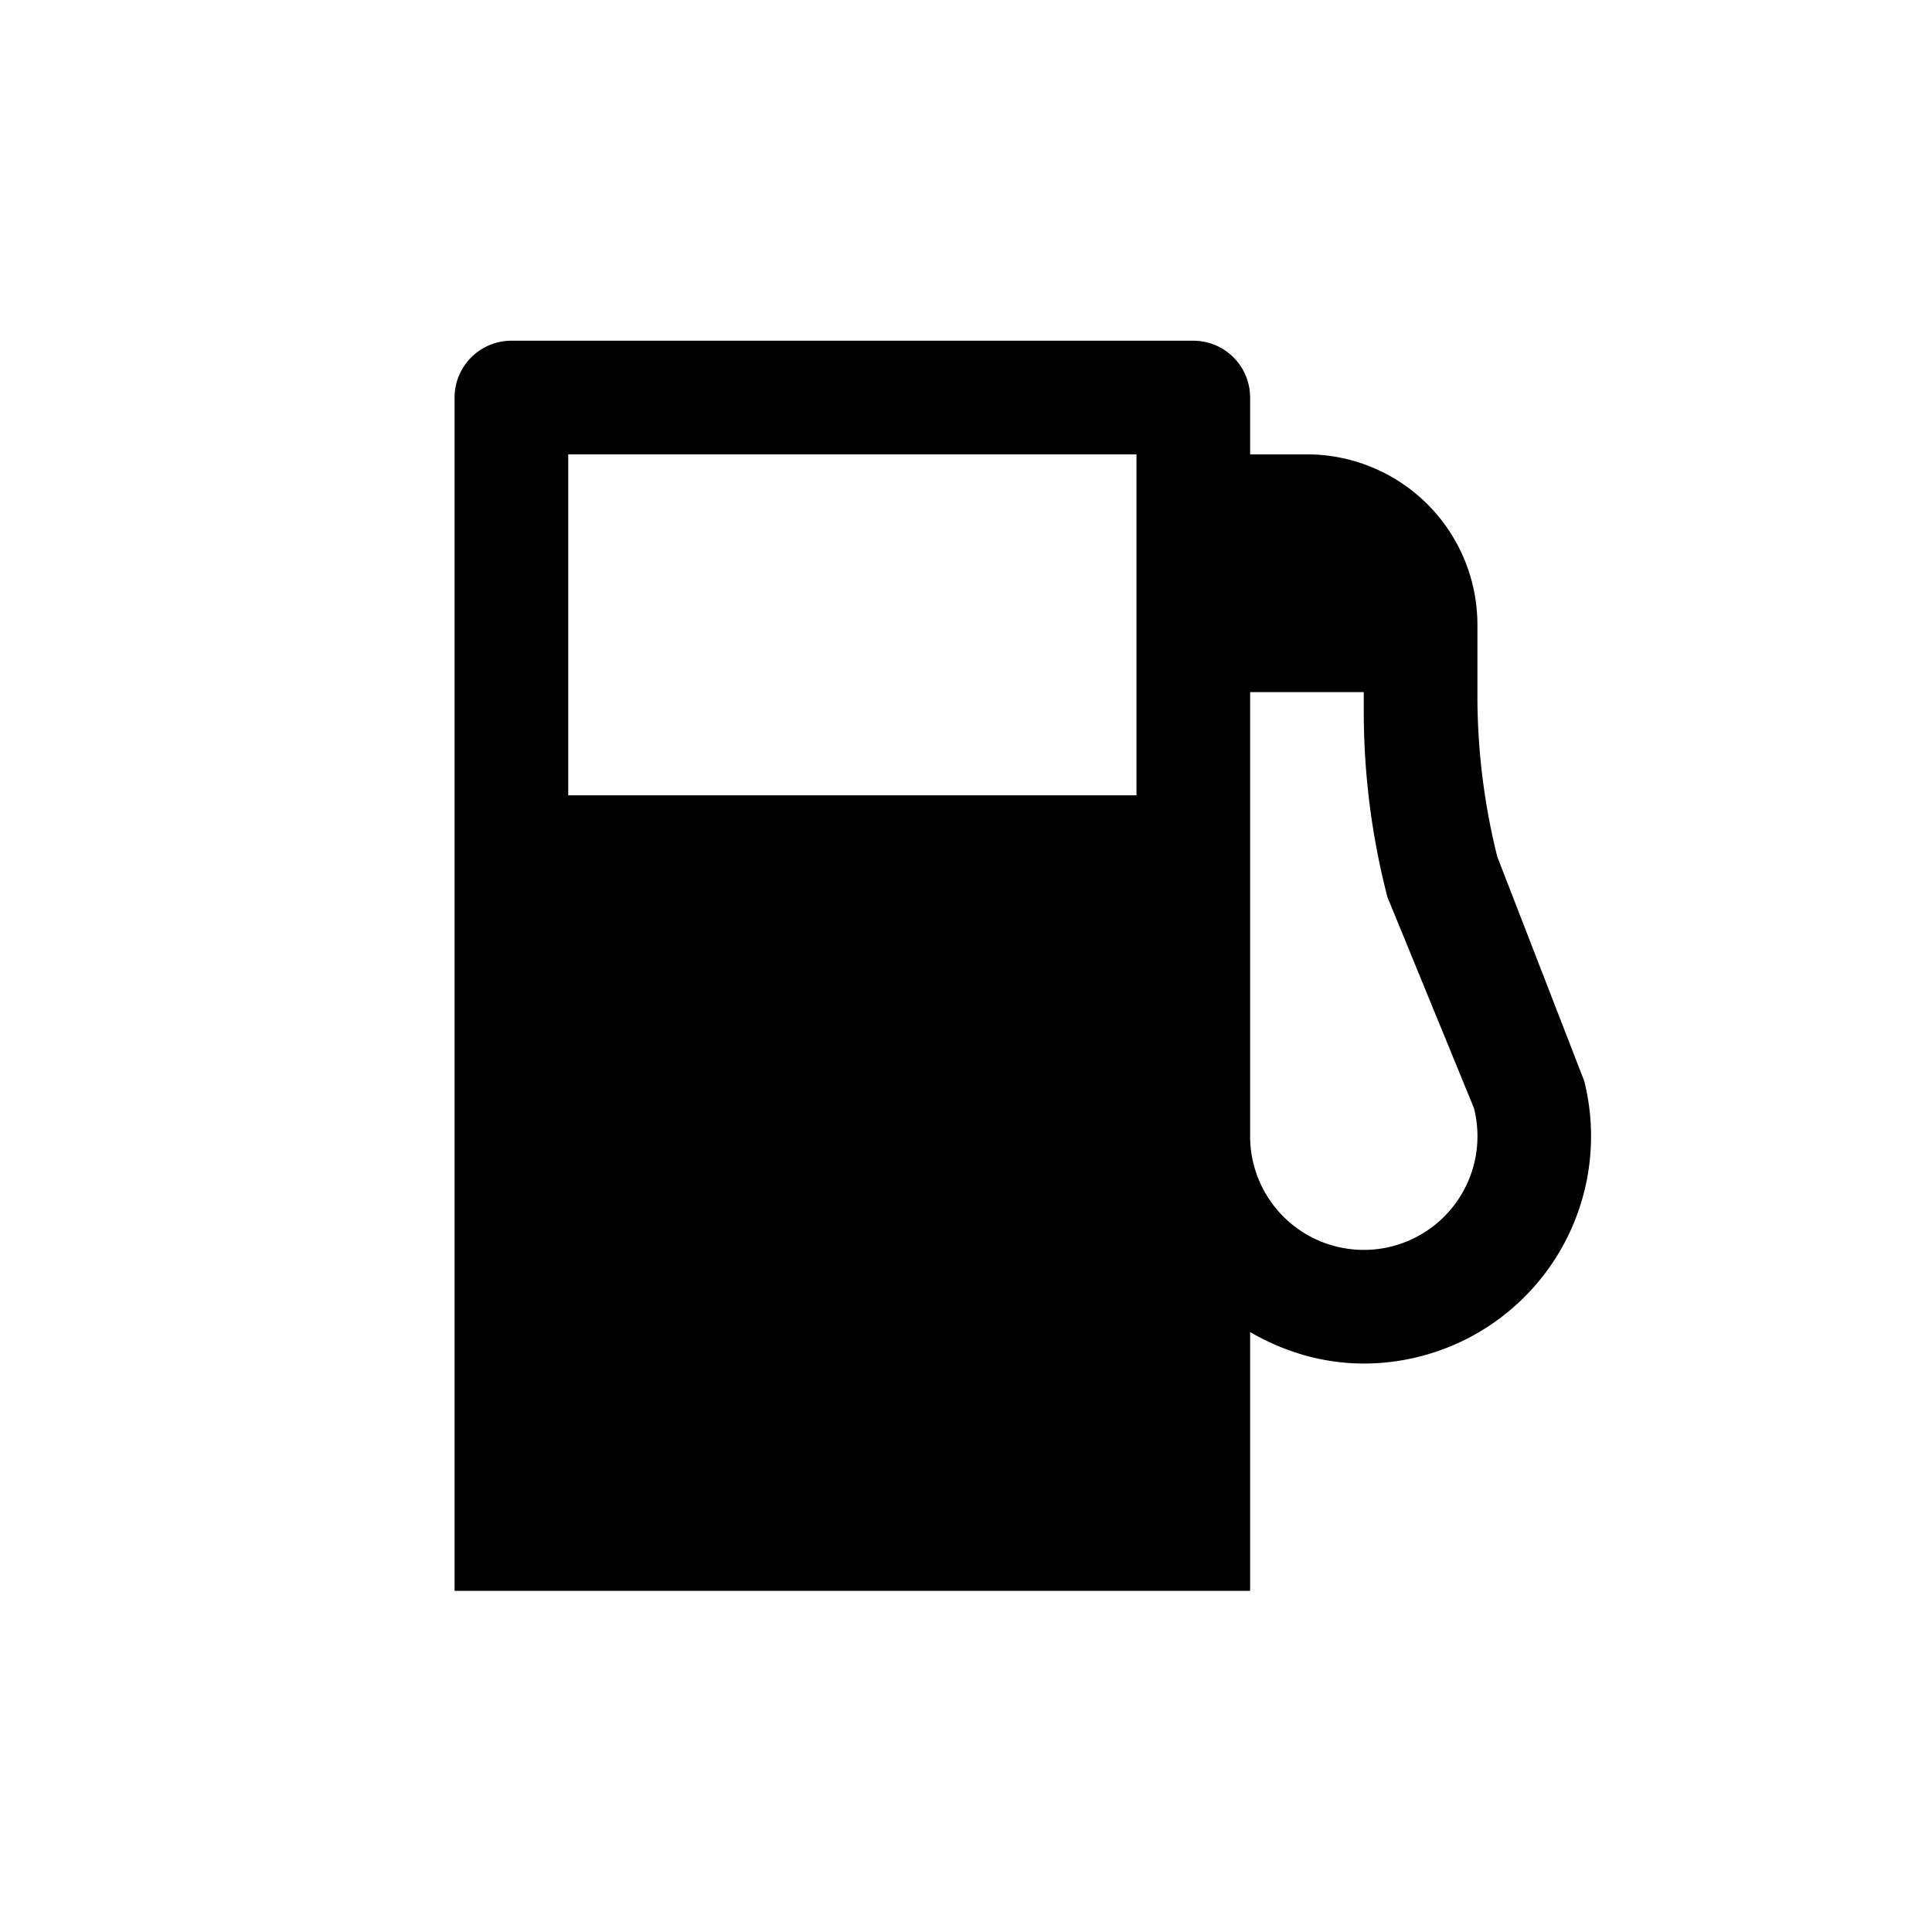 <svg xmlns="http://www.w3.org/2000/svg" viewBox="0 0 17 17"><path d="M13.94 9.512l-.765-1.973A5.853 5.853 0 0 1 13 6.119v-.621a1.5 1.5 0 0 0-1.5-1.5H11v-.5a.5.5 0 0 0-.5-.5h-6a.5.5 0 0 0-.5.5v10.5h7v-2.277c.295.171.634.277 1 .277a2 2 0 0 0 1.94-2.486zM10 6.998H5v-3h5v3zm2 4a1 1 0 0 1-1-1V6.09h1v.17c0 .552.07 1.1.208 1.633l.76 1.854.003.006h-.001a1 1 0 0 1-.97 1.245z"/></svg>
